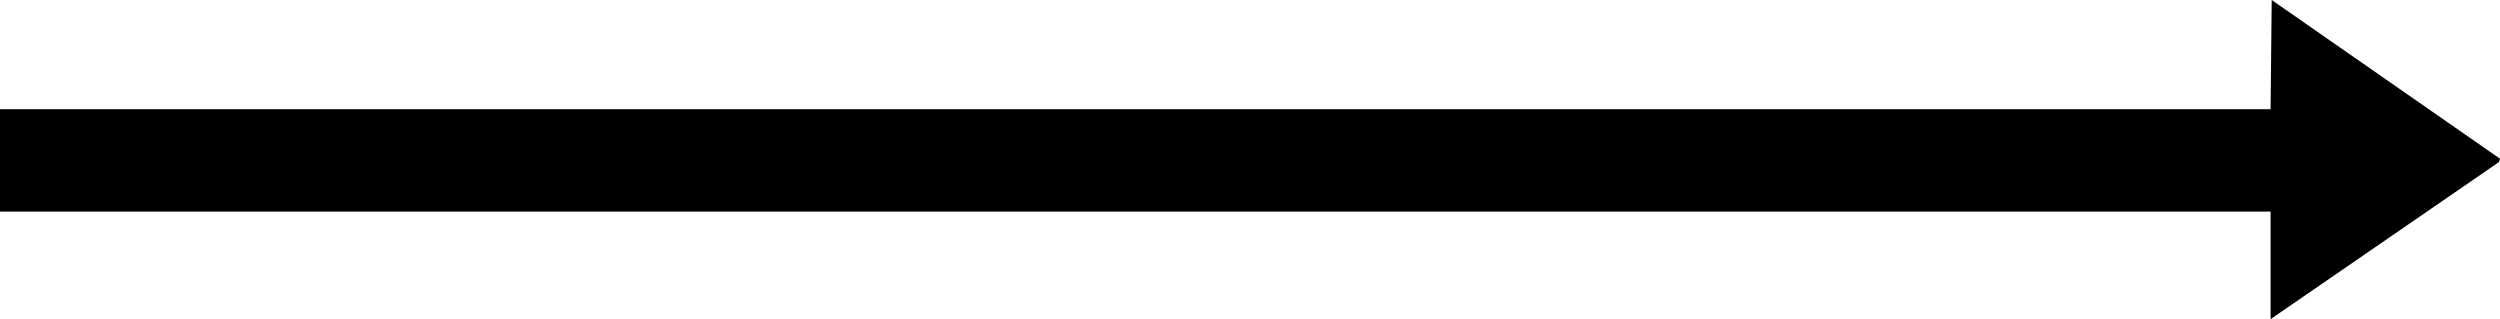 <svg xmlns="http://www.w3.org/2000/svg" width="47" height="6" viewBox="0 0 47 6">
  <path id="arrow" class="cls-1" d="M42.687,3.978H0V2.053H42.687Q42.7,1.027,42.708,0L47,2.984l-0.021.064L42.687,6V3.978Z"/>
</svg>
